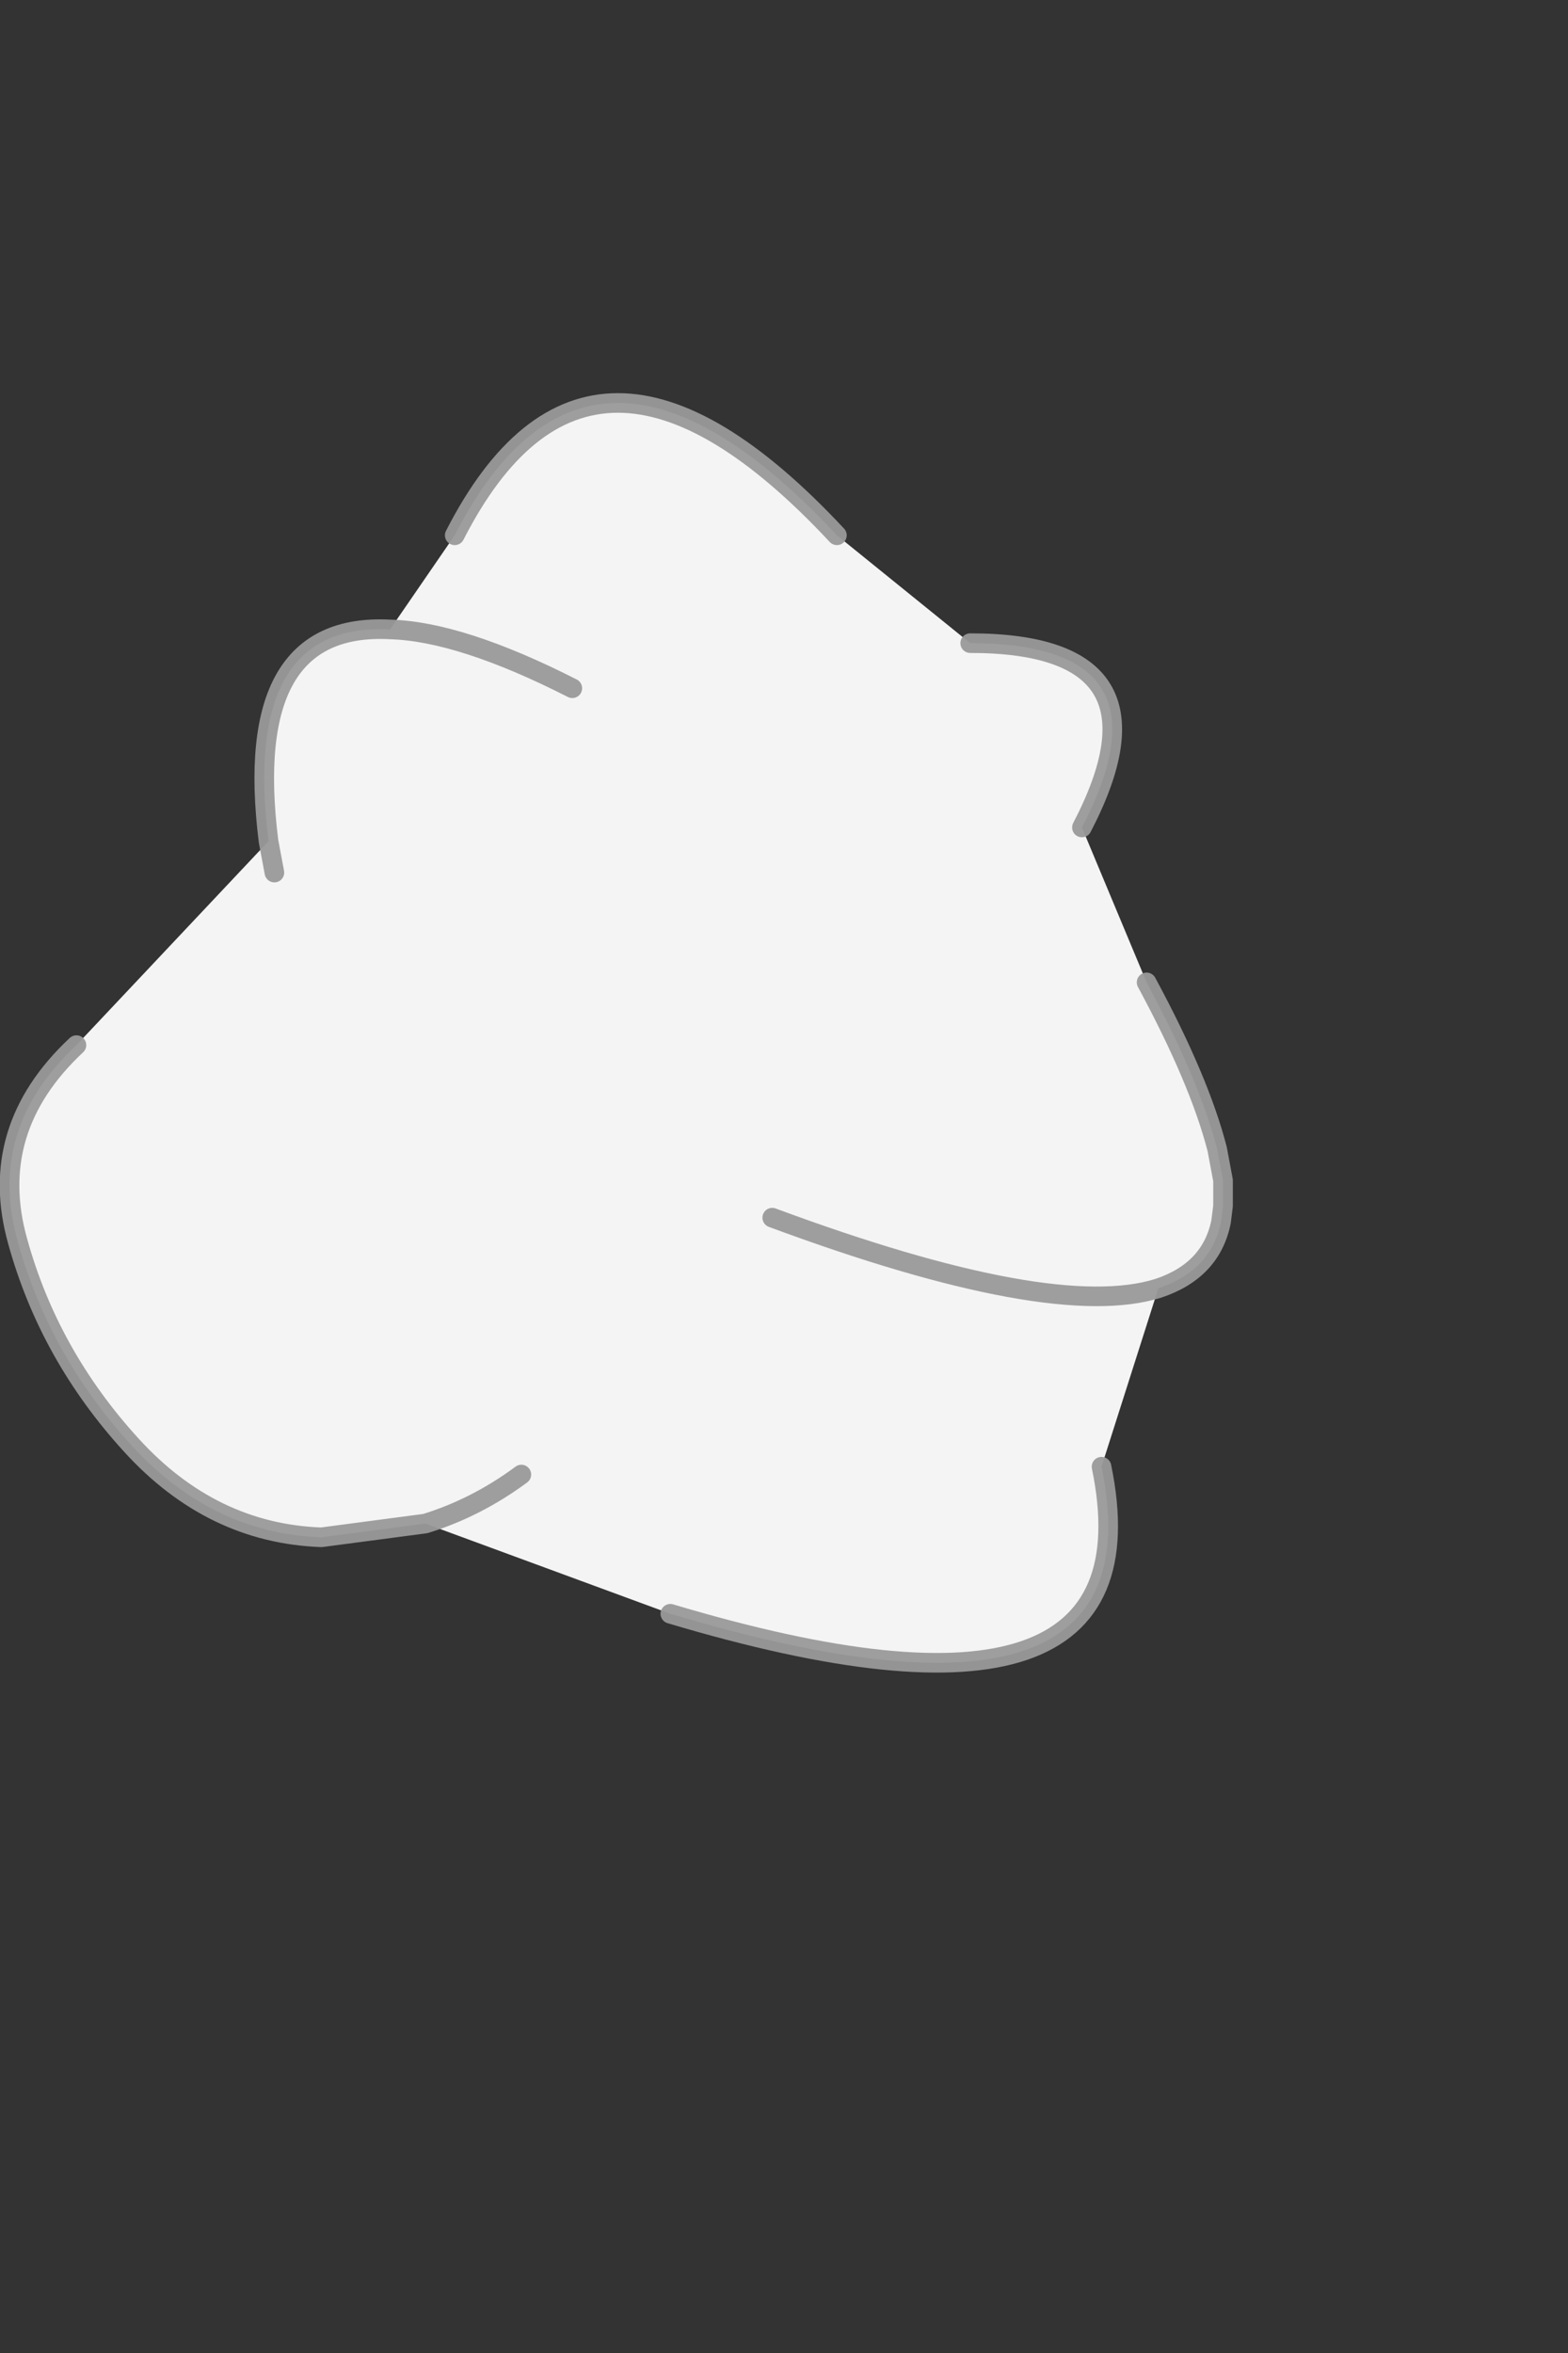 <?xml version="1.0" encoding="utf-8"?>
<svg version="1.1" id="Layer_1"
xmlns="http://www.w3.org/2000/svg"
xmlns:xlink="http://www.w3.org/1999/xlink"
xmlns:author="http://www.sothink.com"
width="40px" height="60px"
xml:space="preserve">
<rect width="100%" height="100%" fill="#333333" stroke="none"/>
<g id="963" transform="matrix(1, 0, 0, 1, 13.9, 54.65)">
<path style="fill:#FFFFFF;fill-opacity:0.945" d="M7.45,-41L10.85 -38.25Q16.15 -38.25 13.7 -33.55L15.35 -29.6Q16.7 -27.1 17.15 -25.35L17.3 -24.55L17.3 -23.9L17.25 -23.5Q17 -22.25 15.65 -21.8L14.2 -17.25Q15.75 -9.75 3.2 -13.5L-3.05 -15.8L-5.7 -15.45Q-8.5 -15.55 -10.55 -17.8Q-12.65 -20.1 -13.45 -23Q-14.25 -25.85 -11.95 -28L-7.05 -33.2Q-7.75 -38.8 -3.95 -38.6L-2.3 -41Q1.15 -47.75 7.45 -41" />
<path style="fill:none;stroke-width:0.5;stroke-linecap:round;stroke-linejoin:round;stroke-miterlimit:3;stroke:#999999;stroke-opacity:0.945" d="M10.85,-38.25Q16.15 -38.25 13.7 -33.55M15.35,-29.6Q16.7 -27.1 17.15 -25.35L17.3 -24.55L17.3 -23.9L17.25 -23.5Q17 -22.25 15.65 -21.8Q12.95 -20.95 5.8 -23.6M-3.05,-15.8L-5.7 -15.45Q-8.5 -15.55 -10.55 -17.8Q-12.65 -20.1 -13.45 -23Q-14.25 -25.85 -11.95 -28M-7.05,-33.2Q-7.75 -38.8 -3.95 -38.6Q-2.15 -38.55 0.7 -37.1M-7.05,-33.2L-6.9 -32.4M-3.05,-15.8Q-1.75 -16.2 -0.6 -17.05" />
<path style="fill:none;stroke-width:0.5;stroke-linecap:round;stroke-linejoin:round;stroke-miterlimit:3;stroke:#999999;stroke-opacity:0.945" d="M14.2,-17.25Q15.75 -9.75 3.2 -13.5M-2.3,-41Q1.15 -47.75 7.45 -41" />
</g>
</svg>
